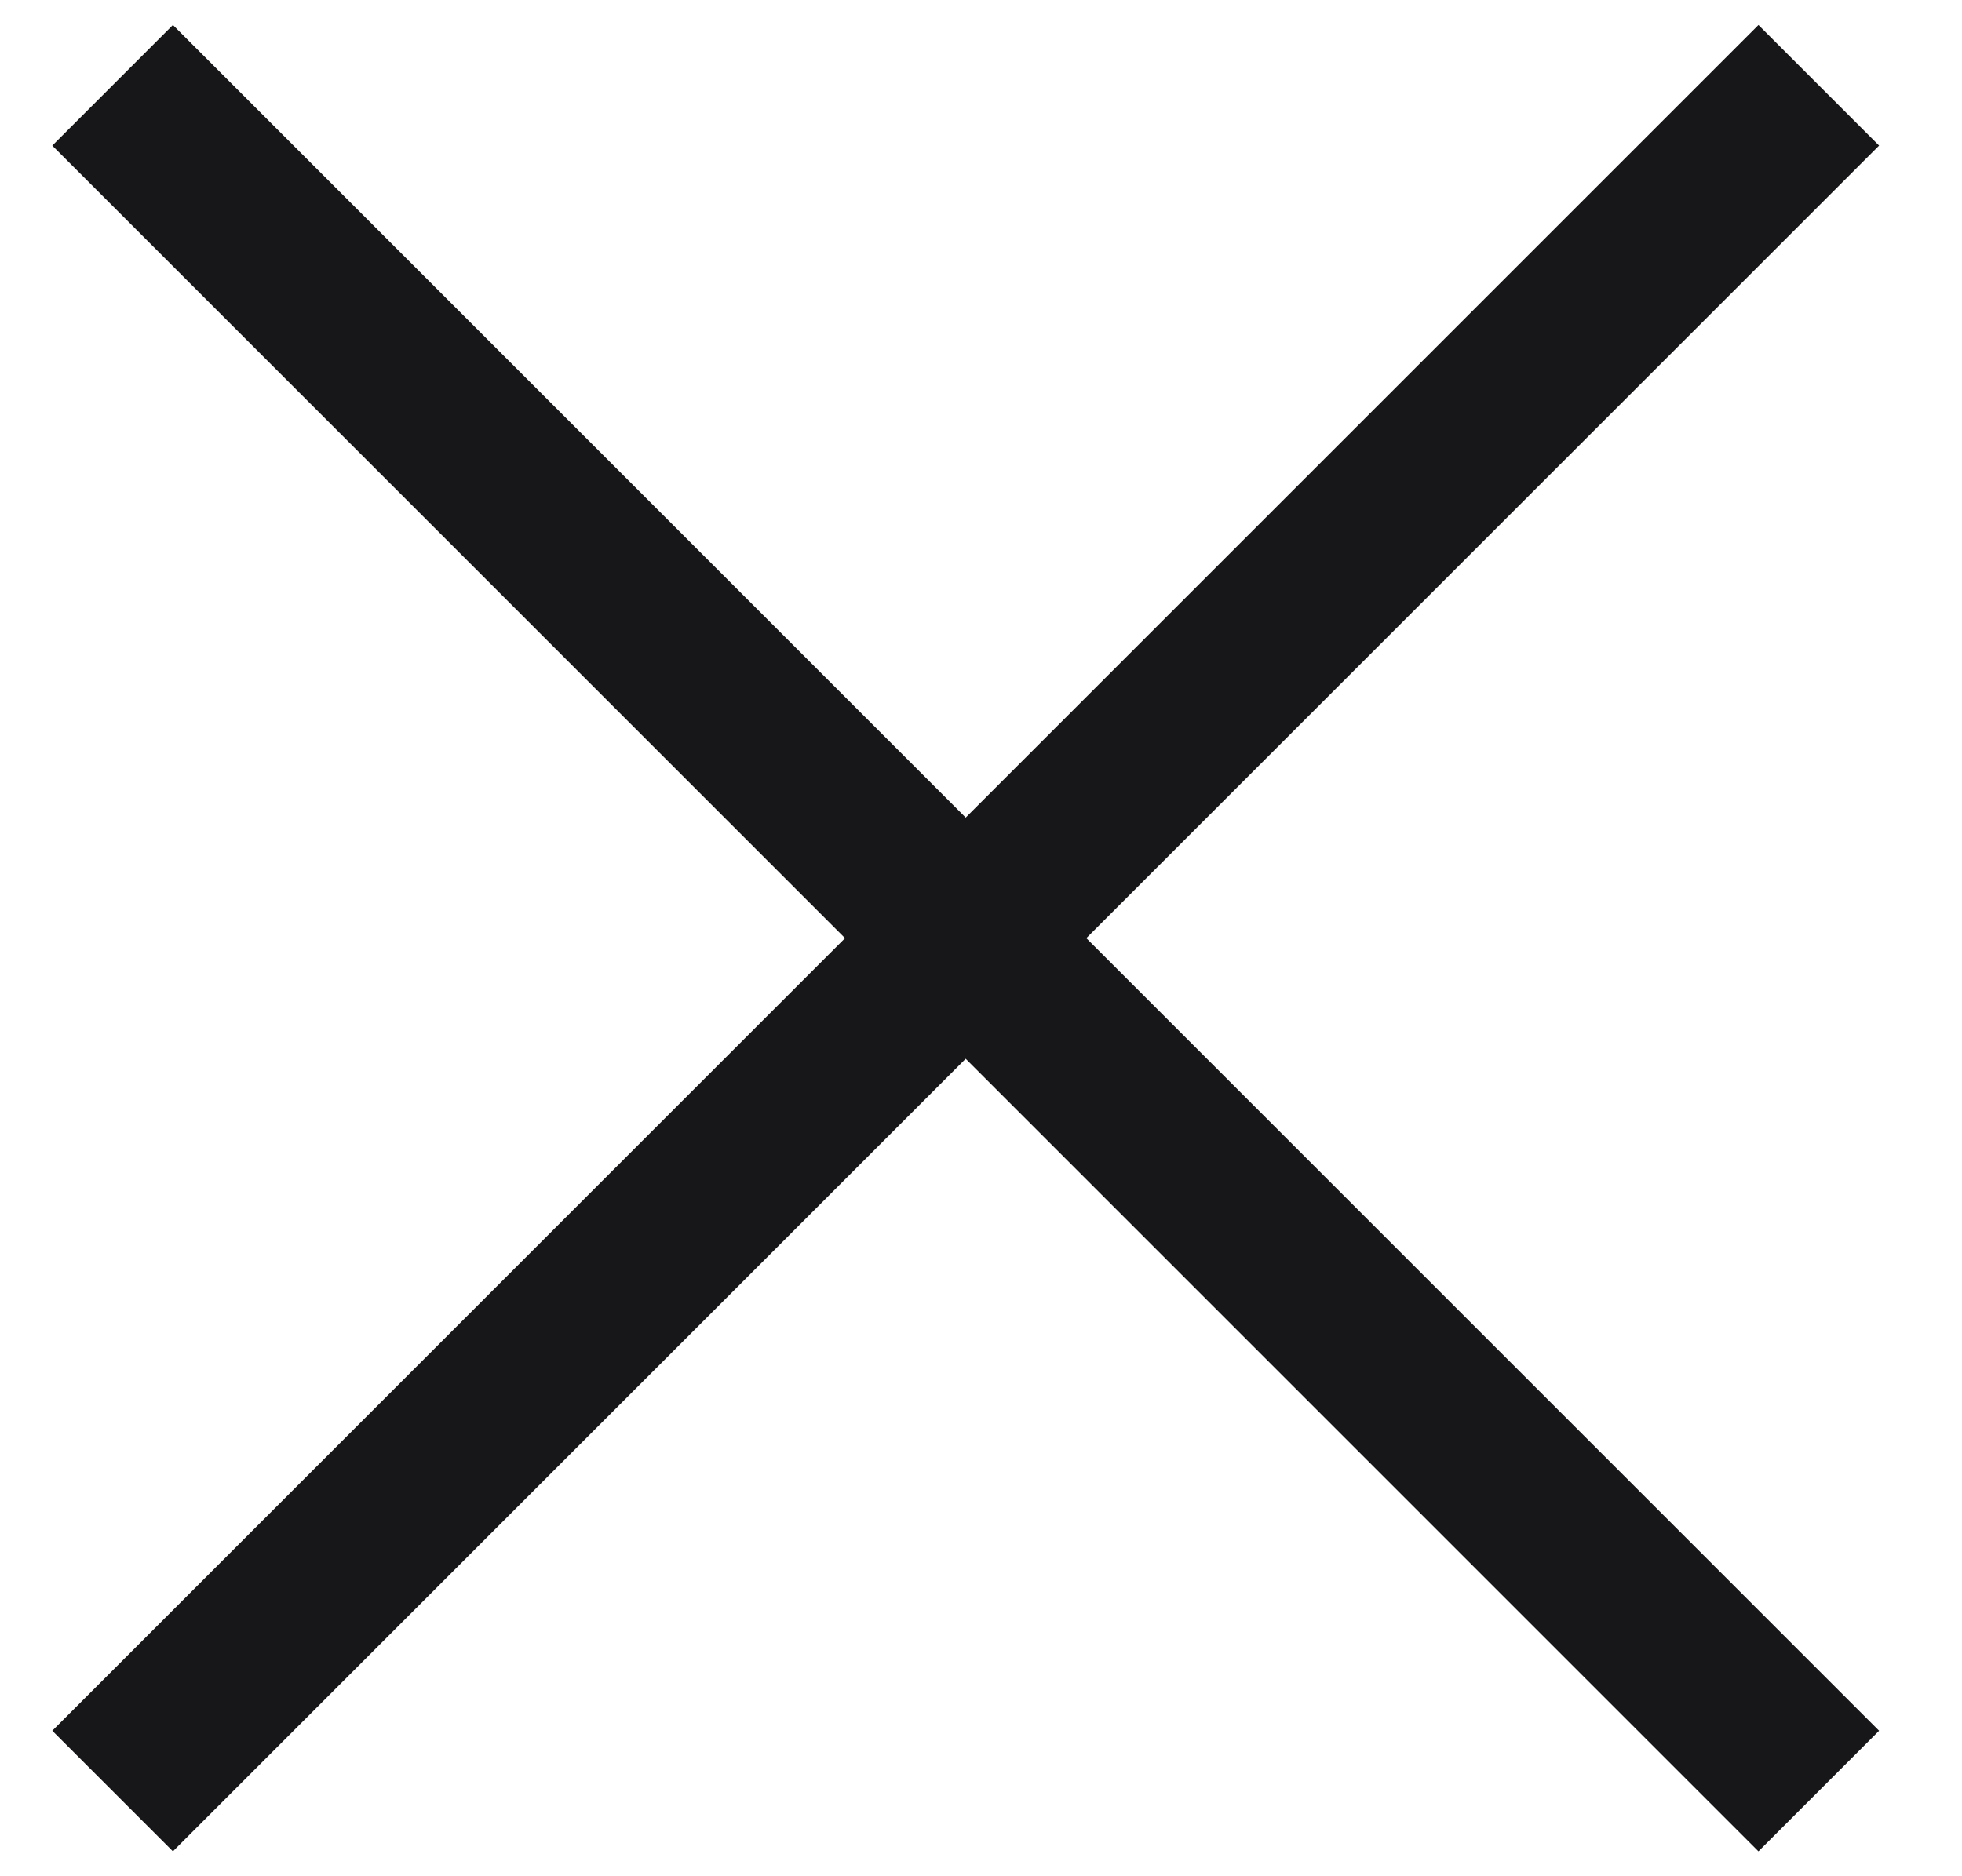 <svg width="23" height="22" viewBox="0 0 23 22" fill="none" xmlns="http://www.w3.org/2000/svg">
<path d="M1.32 1L21.321 21.001" stroke="#171719" stroke-width="2"/>
<path d="M1.32 21.001L21.321 1" stroke="#171719" stroke-width="2"/>
</svg>
